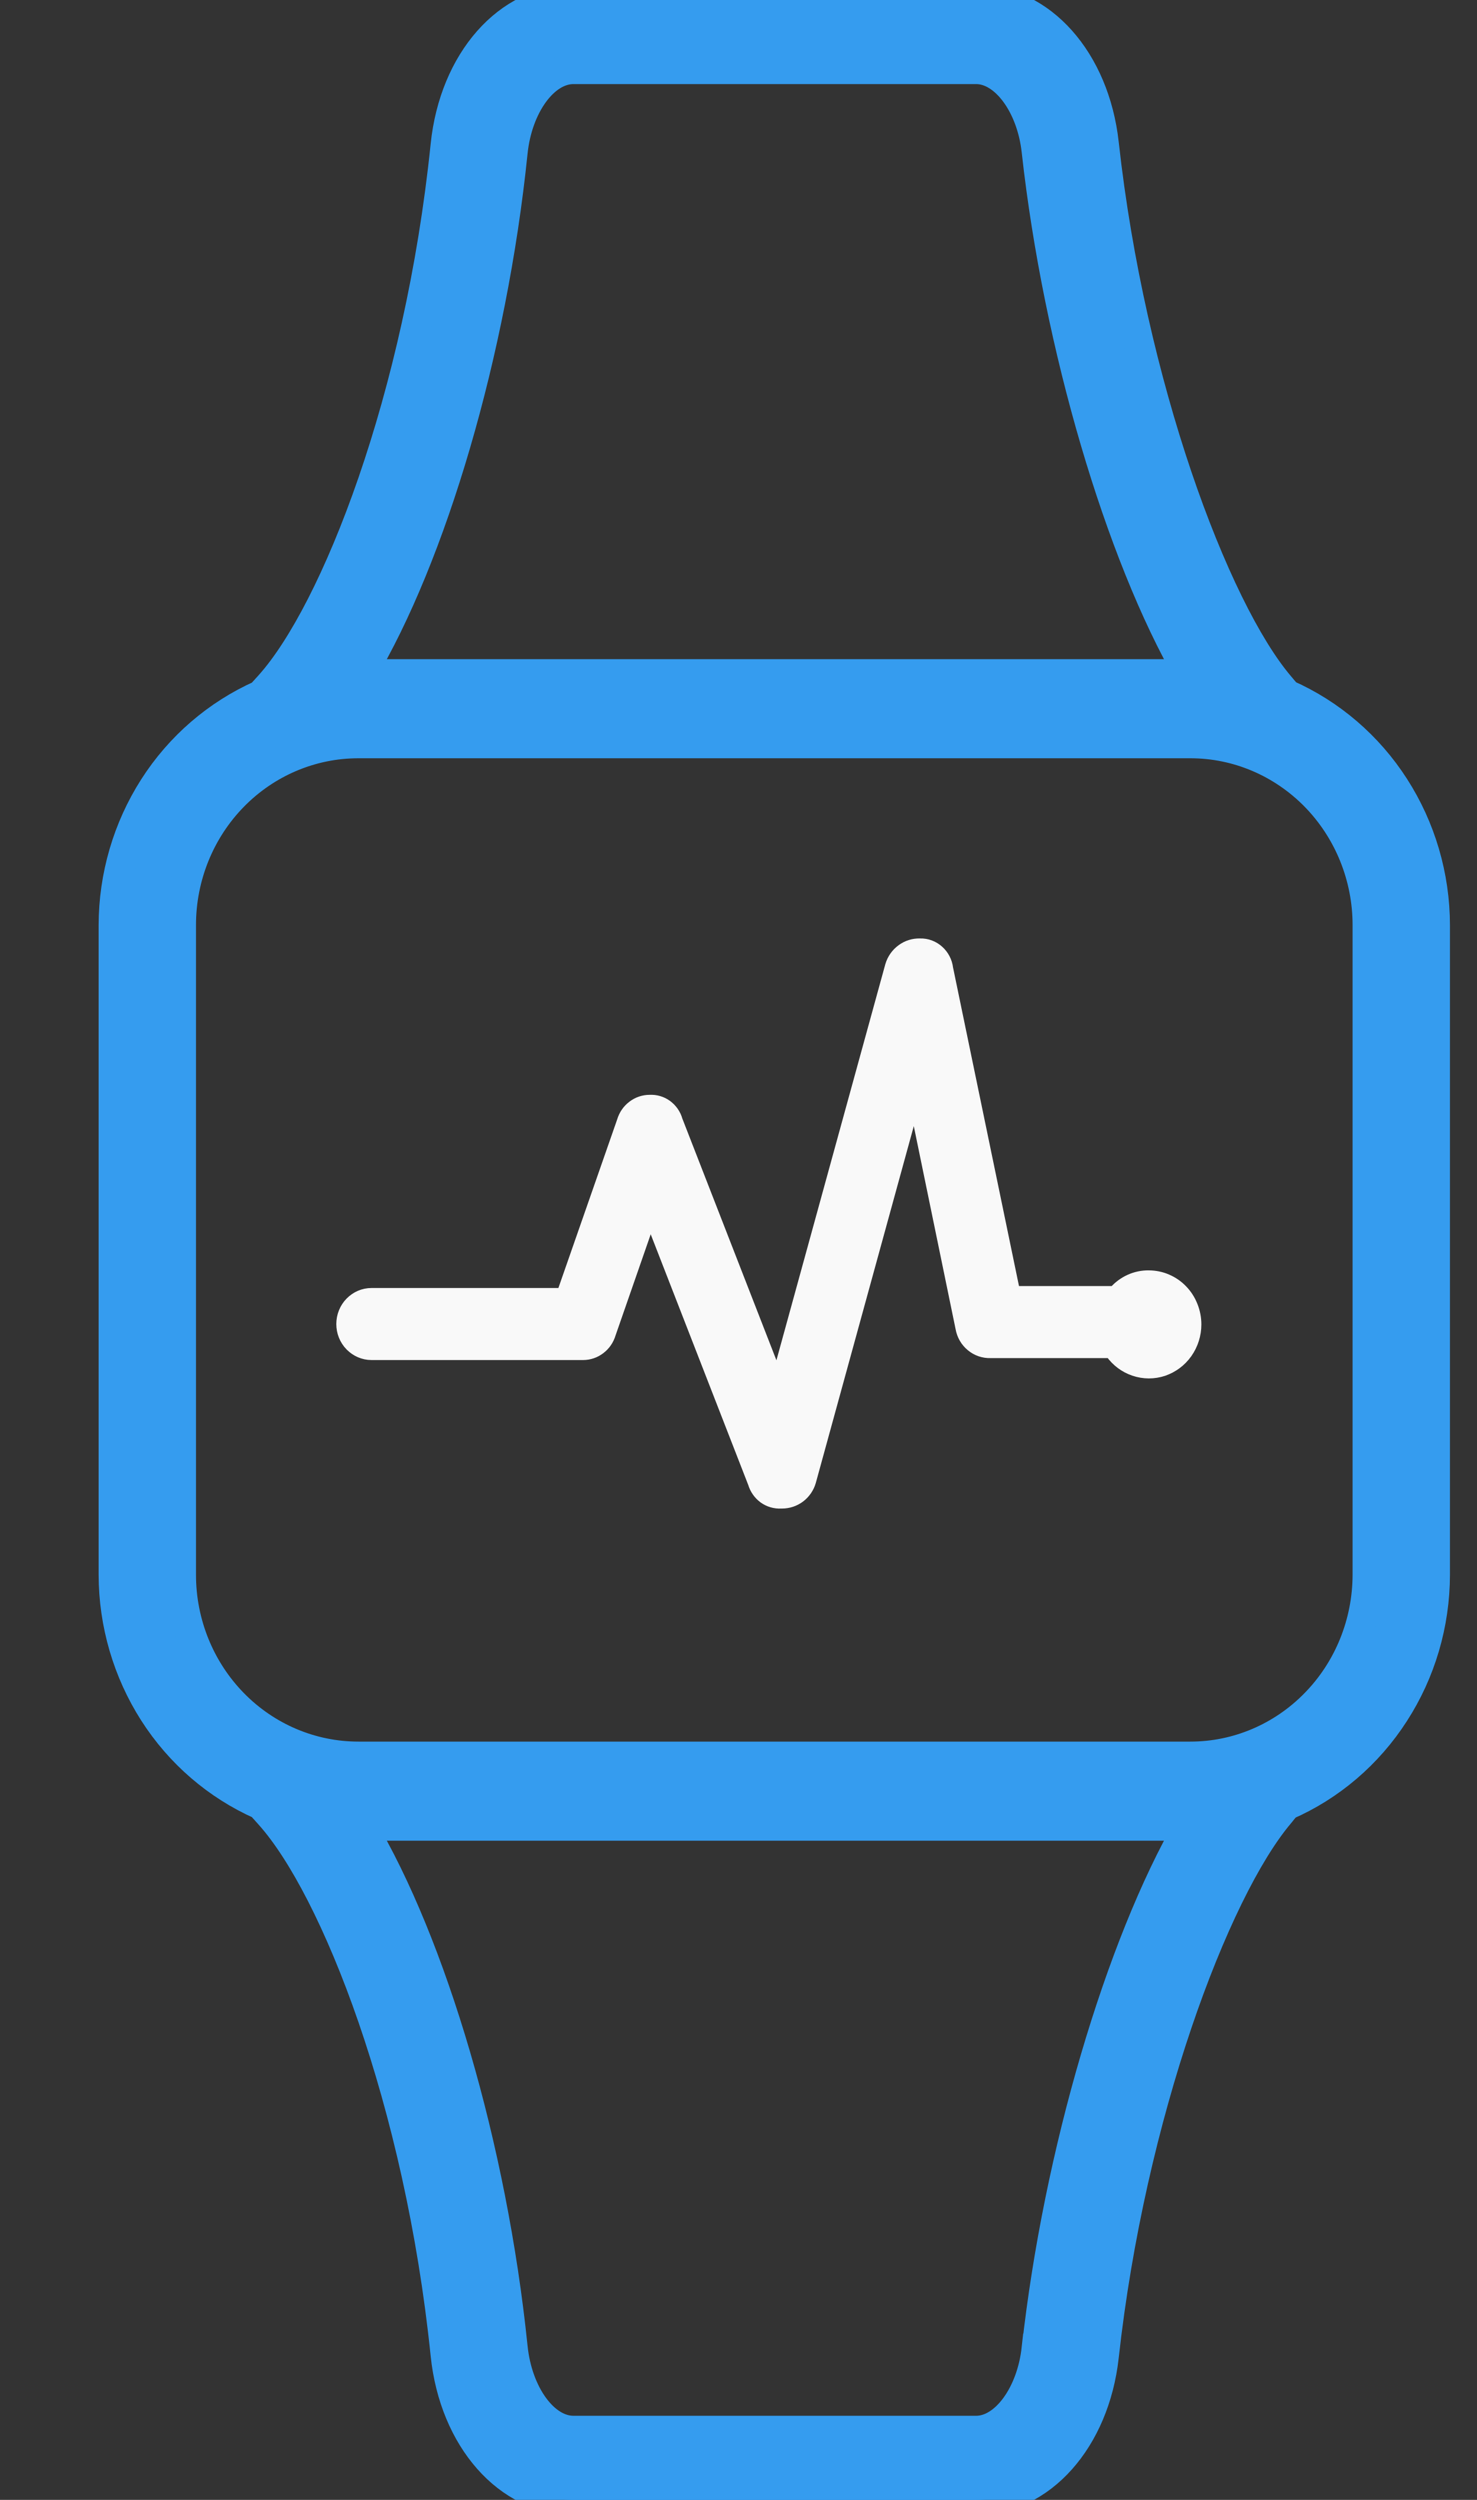 <svg width="13" height="22" viewBox="0 0 13 22" fill="none" xmlns="http://www.w3.org/2000/svg">
<rect x="0" y="0" width="13" height="22" fill="#333333" stroke="none"/>
<path d="M11.326 6.112L11.261 6.035C10.686 5.358 9.949 3.386 9.715 1.261C9.633 0.529 9.161 0 8.592 0H5.047C4.473 0 3.999 0.536 3.922 1.278C3.694 3.501 2.955 5.384 2.374 6.031L2.297 6.116C1.912 6.288 1.584 6.57 1.354 6.93C1.124 7.29 1.001 7.711 1 8.141V13.859C1.001 14.289 1.124 14.71 1.354 15.07C1.584 15.43 1.912 15.712 2.297 15.883L2.374 15.969C2.955 16.616 3.694 18.499 3.922 20.722C3.999 21.463 4.473 22 5.047 22H8.592C9.161 22 9.633 21.471 9.715 20.739C9.949 18.614 10.686 16.642 11.261 15.962L11.321 15.888C11.709 15.719 12.04 15.436 12.272 15.075C12.505 14.714 12.629 14.292 12.63 13.859V8.141C12.629 7.709 12.505 7.287 12.273 6.926C12.042 6.566 11.712 6.283 11.326 6.112ZM4.512 1.34C4.554 0.93 4.789 0.608 5.047 0.608H8.592C8.845 0.608 9.08 0.925 9.124 1.328C9.315 3.05 9.861 4.879 10.468 5.933H3.178C3.799 4.893 4.331 3.102 4.512 1.34ZM9.124 20.669C9.08 21.075 8.845 21.392 8.592 21.392H5.047C4.789 21.392 4.554 21.07 4.512 20.657C4.331 18.898 3.799 17.107 3.178 16.067H10.468C9.861 17.121 9.315 18.95 9.125 20.669H9.124ZM12.037 13.859C12.036 14.283 11.872 14.69 11.579 14.99C11.287 15.29 10.891 15.459 10.477 15.459H3.155C2.741 15.459 2.344 15.291 2.051 14.991C1.758 14.691 1.593 14.284 1.593 13.859V8.141C1.593 7.716 1.758 7.309 2.051 7.009C2.344 6.709 2.741 6.541 3.155 6.541H10.477C10.891 6.541 11.287 6.71 11.58 7.01C11.872 7.31 12.037 7.717 12.037 8.141V13.859Z" fill="#359CEF" stroke="#359CEF" stroke-width="0.264"/>
<path d="M10.53 11.656C10.53 11.746 10.502 11.835 10.45 11.909C10.398 11.983 10.325 12.037 10.241 12.066C10.156 12.094 10.066 12.094 9.981 12.065C9.897 12.037 9.824 11.982 9.772 11.908H8.719C8.656 11.91 8.595 11.889 8.547 11.849C8.498 11.809 8.465 11.752 8.454 11.689L8.049 9.722L7.138 13.039C7.122 13.095 7.088 13.144 7.042 13.179C6.995 13.214 6.94 13.232 6.882 13.232H6.875C6.82 13.235 6.766 13.219 6.721 13.187C6.676 13.154 6.643 13.107 6.627 13.053L5.725 10.735L5.376 11.739C5.36 11.793 5.328 11.84 5.284 11.873C5.24 11.907 5.187 11.925 5.132 11.925H3.27C3.199 11.925 3.132 11.896 3.082 11.845C3.032 11.794 3.004 11.725 3.004 11.652C3.004 11.58 3.032 11.51 3.082 11.459C3.132 11.408 3.199 11.379 3.27 11.379H4.946L5.474 9.865C5.49 9.811 5.522 9.764 5.566 9.731C5.61 9.697 5.663 9.679 5.718 9.679C5.773 9.676 5.827 9.692 5.871 9.724C5.916 9.757 5.949 9.804 5.964 9.858L6.841 12.111L7.835 8.496C7.852 8.439 7.887 8.389 7.935 8.354C7.982 8.319 8.04 8.301 8.098 8.303C8.159 8.301 8.217 8.323 8.263 8.364C8.308 8.404 8.338 8.461 8.345 8.522L8.933 11.362H9.804C9.843 11.318 9.89 11.283 9.943 11.259C9.996 11.235 10.053 11.223 10.111 11.224C10.166 11.224 10.221 11.235 10.272 11.257C10.323 11.279 10.369 11.31 10.408 11.351C10.447 11.391 10.477 11.438 10.498 11.491C10.519 11.543 10.53 11.599 10.53 11.656Z" fill="#F9F9F9" stroke="#F9F9F9" stroke-width="0.088"/>
</svg>

